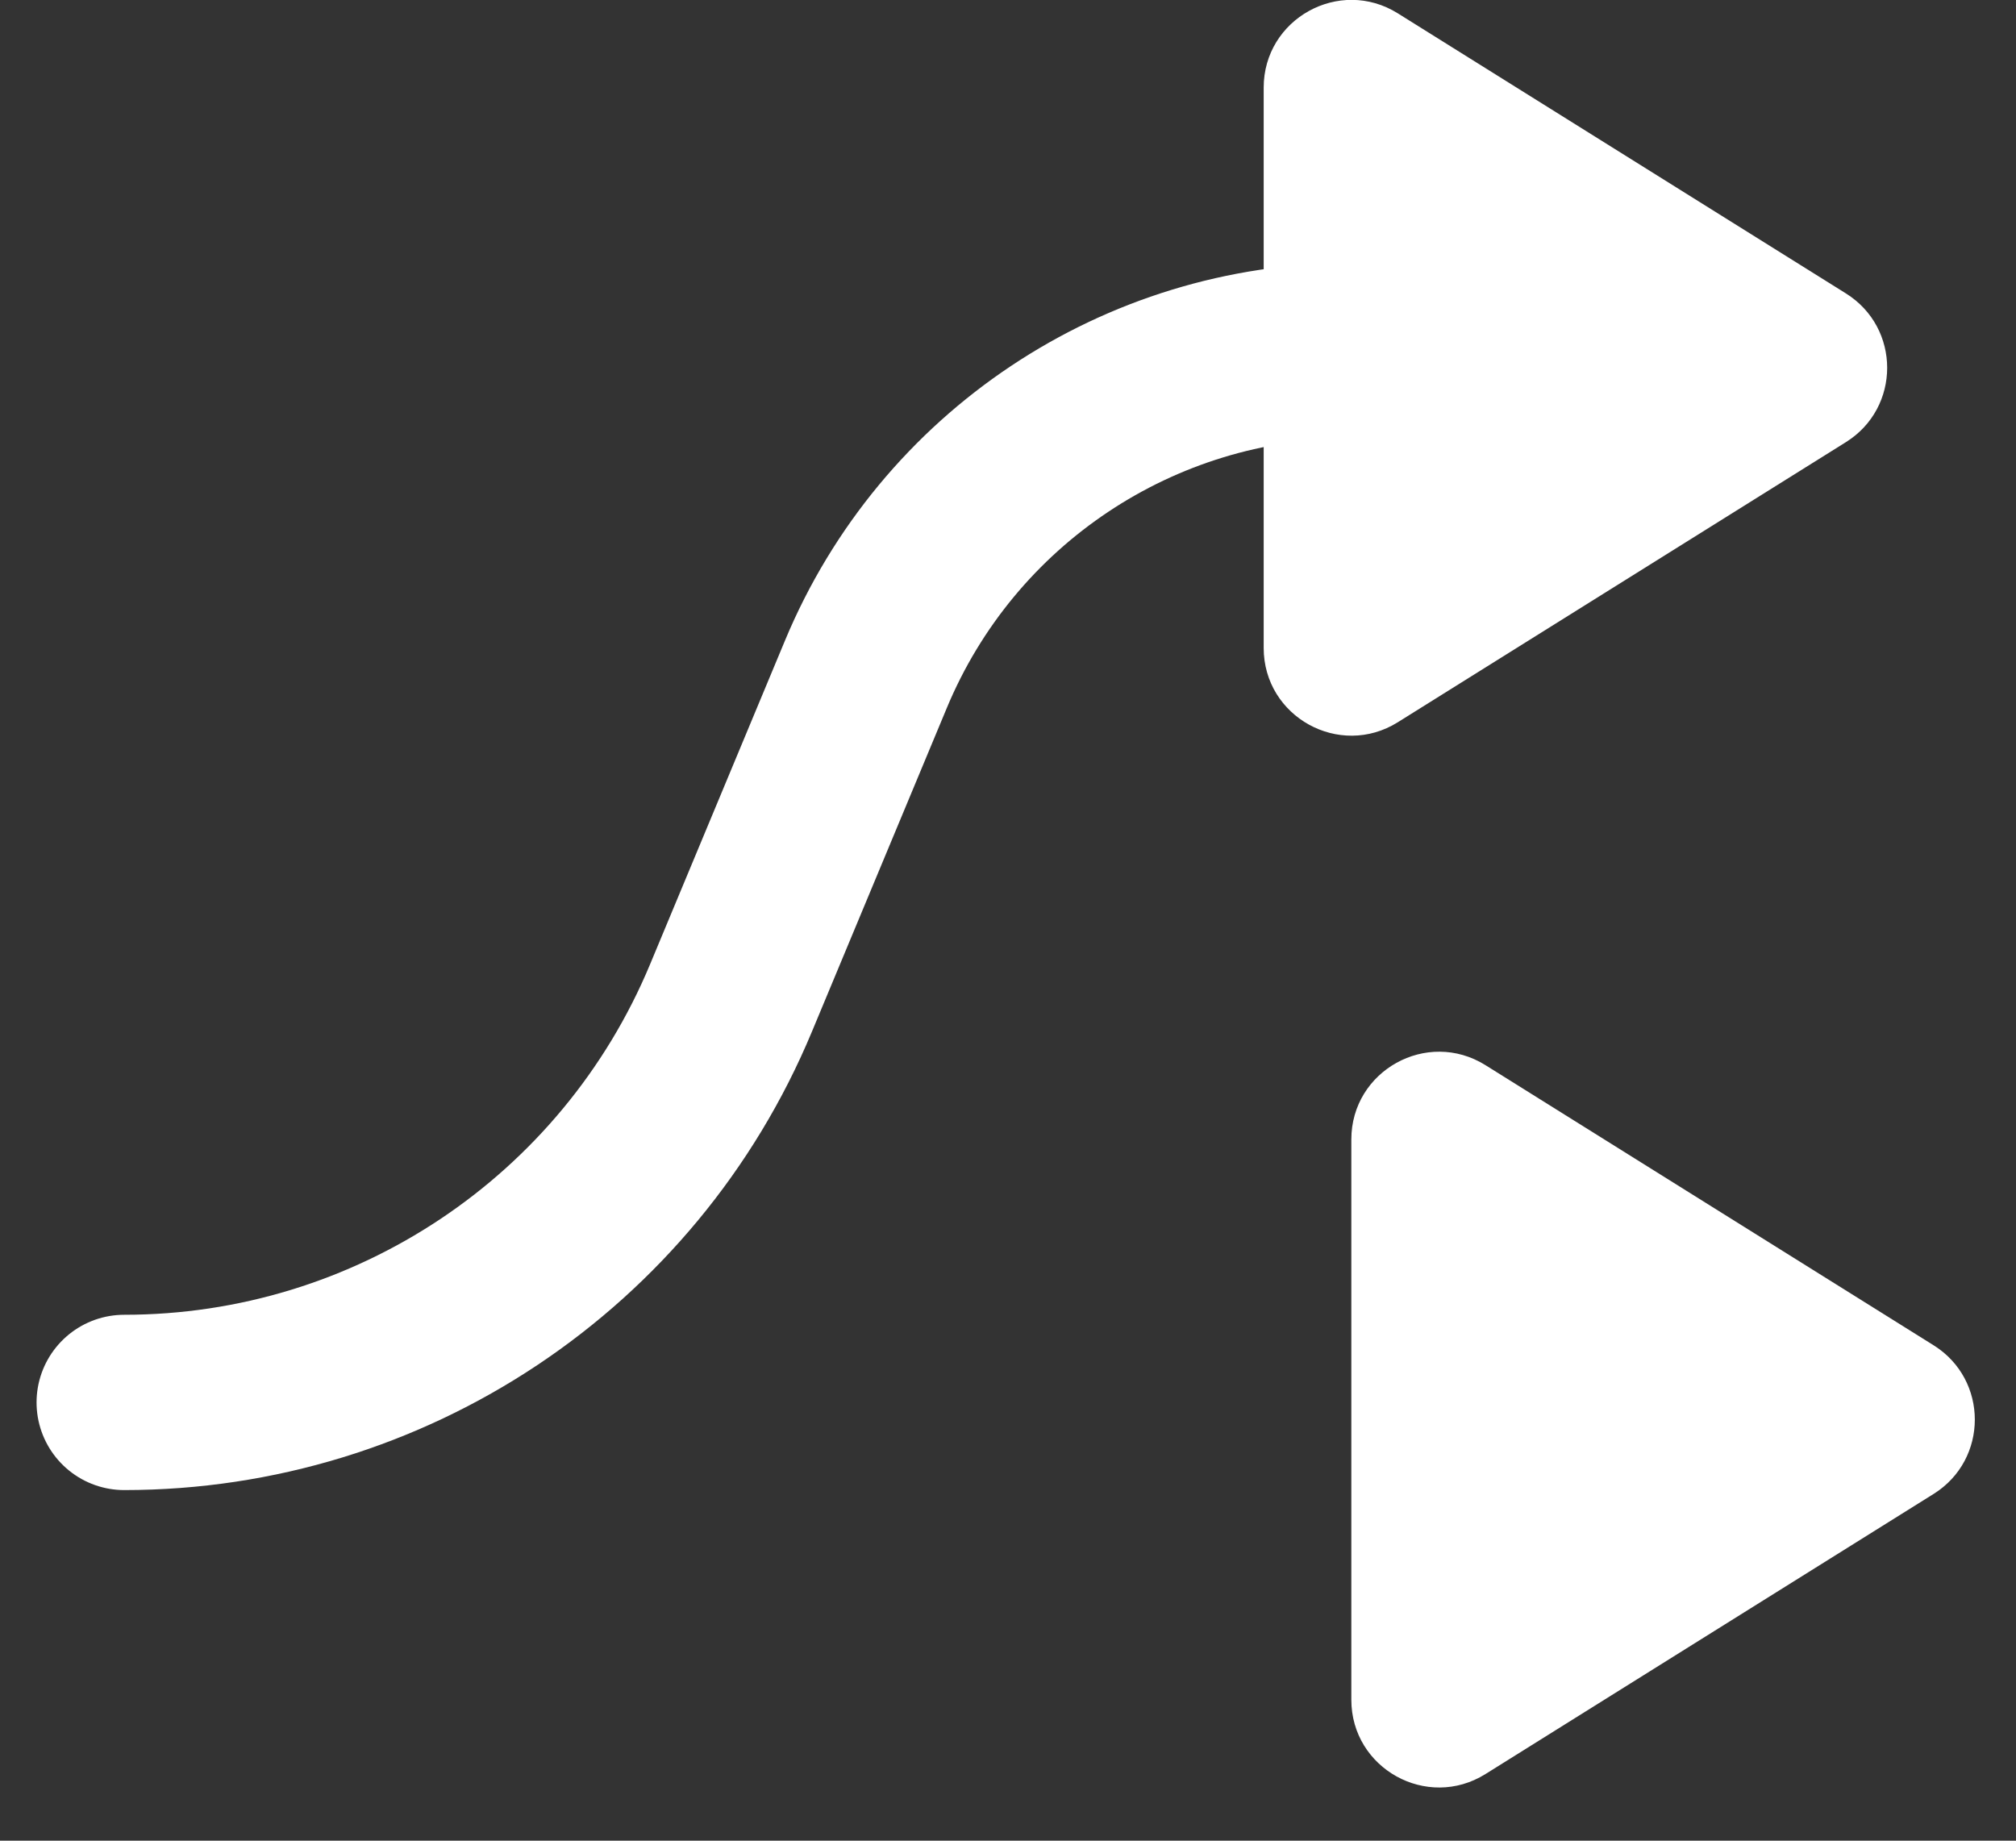 <svg xmlns="http://www.w3.org/2000/svg" width="23" height="21" viewBox="0 0 23 21" fill="none">
  <rect x="0" y="0" width="23" height="21" fill="#333333" stroke="none"/>
  <path d="M22.06 17.044C22.687 16.652 22.687 15.74 22.06 15.348L16.947 12.152C16.281 11.736 15.417 12.215 15.417 13V19.392C15.417 20.177 16.281 20.656 16.947 20.24L22.06 17.044Z" fill="white"/>
  <path d="M15.417 4V4C12.995 4 10.81 5.456 9.879 7.692L8.34 11.385C7.176 14.18 4.445 16 1.417 16V16" stroke="white" stroke-width="2" stroke-linecap="round" stroke-linejoin="round"/>
  <path d="M21.06 5.044C21.687 4.652 21.687 3.74 21.06 3.348L15.947 0.152C15.281 -0.264 14.417 0.215 14.417 1V7.392C14.417 8.177 15.281 8.656 15.947 8.24L21.06 5.044Z" fill="white"/>
</svg>